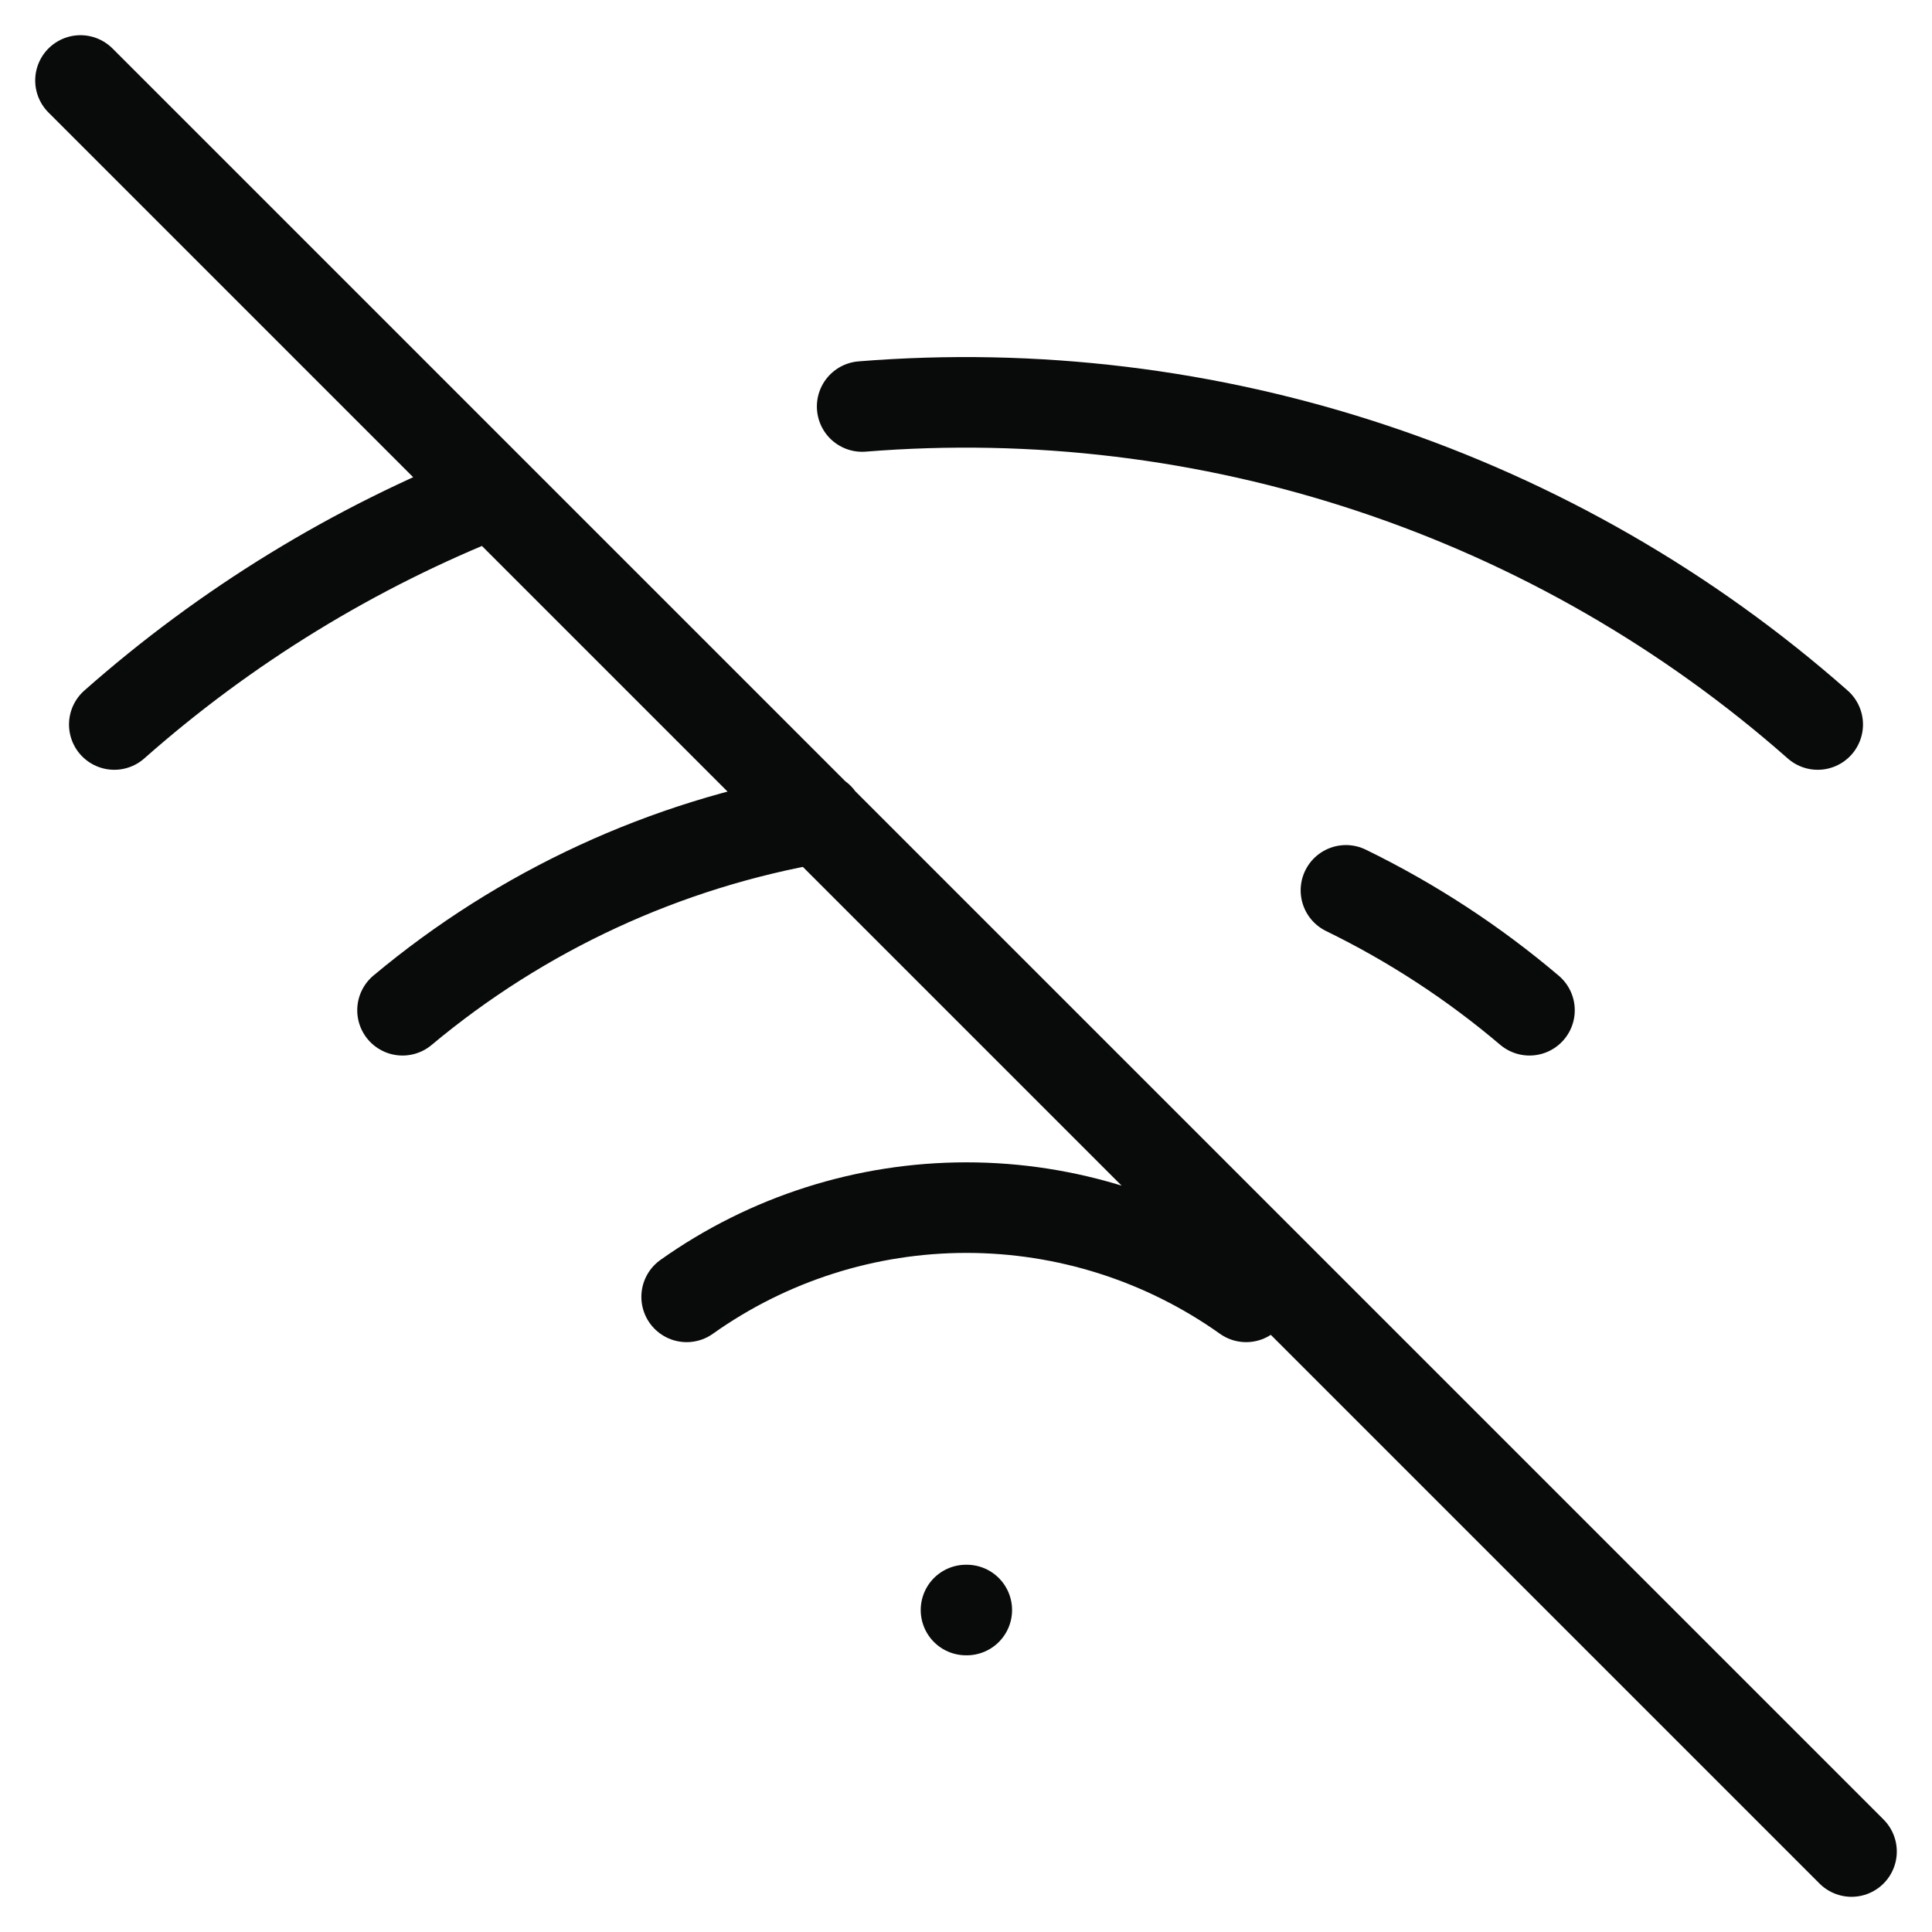<svg width="32" height="32" viewBox="0 0 32 32" fill="none" xmlns="http://www.w3.org/2000/svg">
<g clip-path="url(#clip0_1016_8460)">
<path d="M1.333 1.333L30.667 30.667M22.293 14.747C23.386 15.28 24.407 15.947 25.333 16.733M6.667 16.733C8.643 15.081 11.021 13.982 13.56 13.547M14.28 6.733C17.137 6.503 20.01 6.851 22.729 7.756C25.449 8.661 27.958 10.104 30.107 12M1.893 12C3.743 10.365 5.864 9.066 8.16 8.16M11.373 21.48C12.727 20.518 14.346 20.002 16.007 20.002C17.667 20.002 19.286 20.518 20.64 21.48M16 26.667H16.013" stroke="#090A0A" stroke-width="1.5" stroke-linecap="round" stroke-linejoin="round"/>
</g>
<defs>
<clipPath id="clip0_1016_8460">
<rect width="32" height="32" fill="white"/>
</clipPath>
</defs>
</svg>
